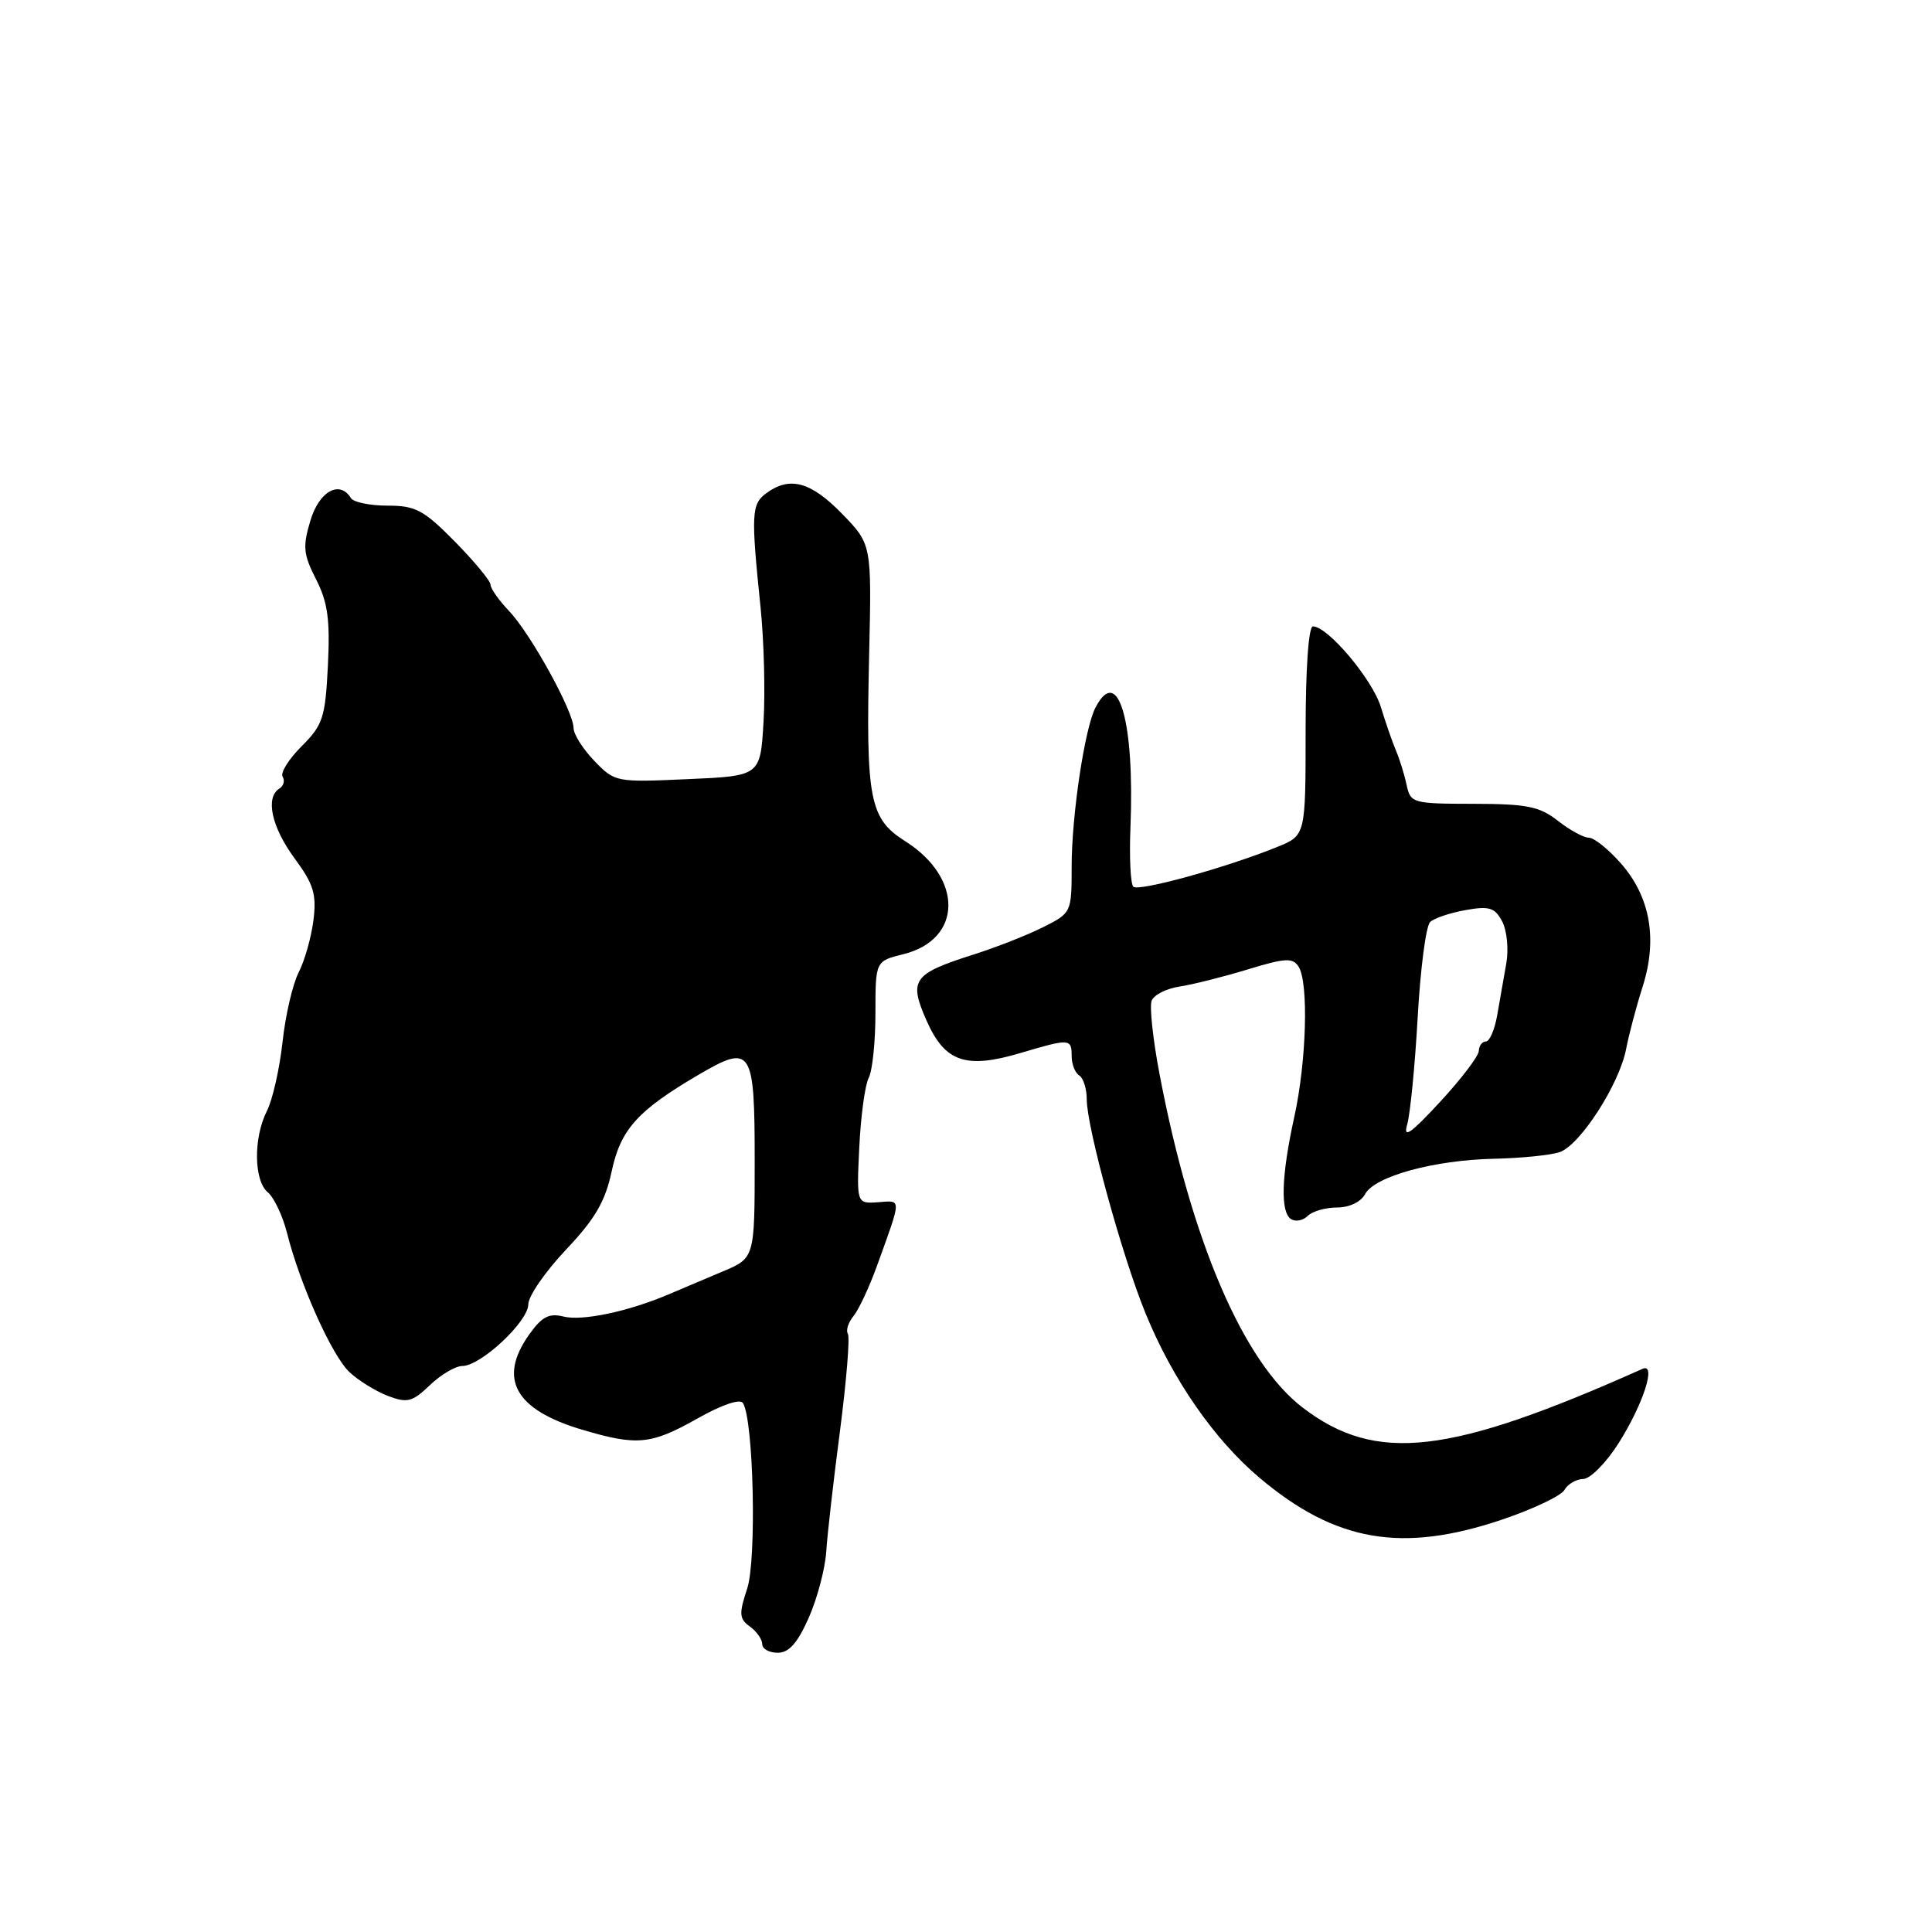 <?xml version="1.0" encoding="UTF-8" standalone="no"?>
<!DOCTYPE svg PUBLIC "-//W3C//DTD SVG 1.1//EN" "http://www.w3.org/Graphics/SVG/1.1/DTD/svg11.dtd" >
<svg xmlns="http://www.w3.org/2000/svg" xmlns:xlink="http://www.w3.org/1999/xlink" version="1.1" viewBox="0 0 256 256">
 <g >
 <path fill="currentColor"
d=" M 107.16 214.37 C 108.28 211.83 109.33 207.89 109.48 205.62 C 109.62 203.36 110.45 196.12 111.31 189.54 C 112.16 182.97 112.63 177.21 112.35 176.75 C 112.06 176.29 112.40 175.23 113.09 174.39 C 113.78 173.56 115.19 170.54 116.22 167.69 C 119.51 158.57 119.50 159.07 116.35 159.30 C 113.50 159.50 113.50 159.50 113.86 152.00 C 114.06 147.88 114.62 143.74 115.11 142.82 C 115.60 141.89 116.00 138.03 116.00 134.24 C 116.00 127.35 116.00 127.35 119.72 126.43 C 127.55 124.48 127.67 116.34 119.94 111.46 C 115.20 108.47 114.72 105.94 115.17 86.58 C 115.50 72.11 115.50 72.11 111.55 68.05 C 107.43 63.83 104.65 63.07 101.56 65.34 C 99.56 66.79 99.50 68.07 100.78 80.50 C 101.23 84.90 101.41 91.72 101.17 95.66 C 100.75 102.82 100.75 102.82 91.12 103.24 C 81.61 103.67 81.47 103.64 78.75 100.82 C 77.24 99.25 76.00 97.29 76.00 96.47 C 76.00 94.28 70.29 83.92 67.44 80.95 C 66.10 79.54 65.00 77.98 65.00 77.48 C 65.00 76.98 62.88 74.42 60.29 71.78 C 56.14 67.57 55.07 67.00 51.35 67.00 C 49.02 67.00 46.84 66.55 46.50 66.00 C 45.01 63.58 42.29 65.09 41.13 68.98 C 40.09 72.43 40.19 73.45 41.88 76.76 C 43.43 79.81 43.75 82.10 43.45 88.17 C 43.10 95.10 42.80 96.05 39.97 98.88 C 38.26 100.58 37.13 102.40 37.45 102.92 C 37.77 103.44 37.58 104.14 37.02 104.49 C 35.13 105.66 35.98 109.58 39.02 113.72 C 41.57 117.18 41.96 118.47 41.53 121.96 C 41.24 124.23 40.36 127.33 39.57 128.86 C 38.79 130.38 37.82 134.52 37.44 138.06 C 37.05 141.60 36.12 145.72 35.37 147.20 C 33.56 150.77 33.63 156.45 35.49 157.99 C 36.31 158.68 37.45 161.09 38.03 163.37 C 39.75 170.21 43.99 179.64 46.31 181.82 C 47.52 182.95 49.81 184.36 51.41 184.97 C 53.97 185.94 54.63 185.77 56.96 183.54 C 58.42 182.14 60.36 181.00 61.27 181.00 C 63.70 181.00 70.00 175.11 70.00 172.84 C 70.00 171.76 72.24 168.51 74.97 165.62 C 78.84 161.53 80.19 159.23 81.05 155.21 C 82.24 149.64 84.49 147.14 92.60 142.39 C 99.60 138.29 100.00 138.91 100.00 153.82 C 100.00 166.70 100.00 166.70 95.75 168.48 C 93.41 169.47 90.15 170.85 88.50 171.55 C 83.18 173.80 77.14 175.07 74.66 174.45 C 72.75 173.97 71.80 174.47 70.12 176.83 C 65.95 182.69 68.24 186.80 77.13 189.44 C 84.42 191.61 86.27 191.43 92.43 187.95 C 95.70 186.11 98.07 185.31 98.45 185.92 C 99.86 188.20 100.27 206.64 99.01 210.48 C 97.90 213.84 97.94 214.49 99.37 215.53 C 100.27 216.18 101.00 217.23 101.00 217.86 C 101.00 218.49 101.93 219.00 103.06 219.00 C 104.54 219.00 105.68 217.71 107.16 214.37 Z  M 198.93 201.39 C 203.09 199.99 206.86 198.21 207.30 197.42 C 207.74 196.64 208.86 195.99 209.80 195.97 C 210.73 195.95 212.84 193.81 214.48 191.22 C 217.76 186.01 219.52 180.54 217.64 181.38 C 192.00 192.83 182.34 193.93 172.63 186.53 C 164.74 180.51 157.85 164.45 153.63 142.25 C 152.77 137.72 152.30 133.37 152.60 132.60 C 152.89 131.83 154.57 130.98 156.32 130.72 C 158.07 130.45 162.13 129.43 165.34 128.45 C 170.32 126.93 171.31 126.88 172.07 128.09 C 173.42 130.21 173.12 140.65 171.50 148.00 C 169.77 155.86 169.63 160.65 171.09 161.55 C 171.69 161.92 172.68 161.72 173.29 161.11 C 173.90 160.50 175.64 160.00 177.16 160.00 C 178.79 160.00 180.32 159.27 180.88 158.23 C 182.14 155.87 190.01 153.71 198.00 153.54 C 201.57 153.46 205.48 153.07 206.67 152.66 C 209.38 151.73 214.57 143.67 215.47 139.00 C 215.84 137.07 216.82 133.36 217.66 130.73 C 219.66 124.44 218.67 118.84 214.79 114.42 C 213.14 112.54 211.23 111.00 210.53 111.00 C 209.84 111.00 207.99 109.99 206.43 108.76 C 204.00 106.86 202.35 106.52 195.25 106.51 C 187.17 106.50 186.90 106.42 186.38 104.00 C 186.09 102.62 185.46 100.60 184.99 99.50 C 184.52 98.40 183.61 95.78 182.97 93.68 C 181.84 90.00 175.94 83.00 173.97 83.00 C 173.39 83.00 173.00 88.60 173.00 96.85 C 173.00 110.70 173.00 110.70 169.25 112.22 C 162.52 114.96 150.85 118.18 150.17 117.49 C 149.80 117.12 149.63 113.60 149.79 109.66 C 150.36 95.55 148.16 87.98 145.16 93.75 C 143.73 96.49 142.00 108.05 142.00 114.81 C 142.00 120.91 141.97 120.97 138.25 122.84 C 136.19 123.88 132.03 125.52 129.00 126.48 C 120.94 129.05 120.39 129.83 122.78 135.25 C 125.21 140.73 127.96 141.68 135.22 139.53 C 141.75 137.59 142.00 137.60 142.00 139.94 C 142.00 141.01 142.45 142.16 143.00 142.50 C 143.55 142.84 144.00 144.27 144.00 145.67 C 144.00 149.37 148.68 166.41 151.78 174.00 C 155.36 182.78 160.88 190.74 166.91 195.83 C 176.95 204.29 185.73 205.82 198.93 201.39 Z  M 186.46 149.00 C 186.86 147.62 187.49 141.23 187.85 134.80 C 188.21 128.36 188.95 122.68 189.50 122.17 C 190.05 121.66 192.16 120.95 194.20 120.59 C 197.33 120.03 198.07 120.26 199.04 122.08 C 199.67 123.26 199.92 125.75 199.60 127.61 C 199.27 129.48 198.73 132.57 198.39 134.50 C 198.06 136.43 197.38 138.00 196.89 138.00 C 196.40 138.00 195.98 138.56 195.95 139.25 C 195.93 139.94 193.62 142.97 190.82 146.00 C 186.90 150.24 185.90 150.93 186.46 149.00 Z "/>
</g>
</svg>